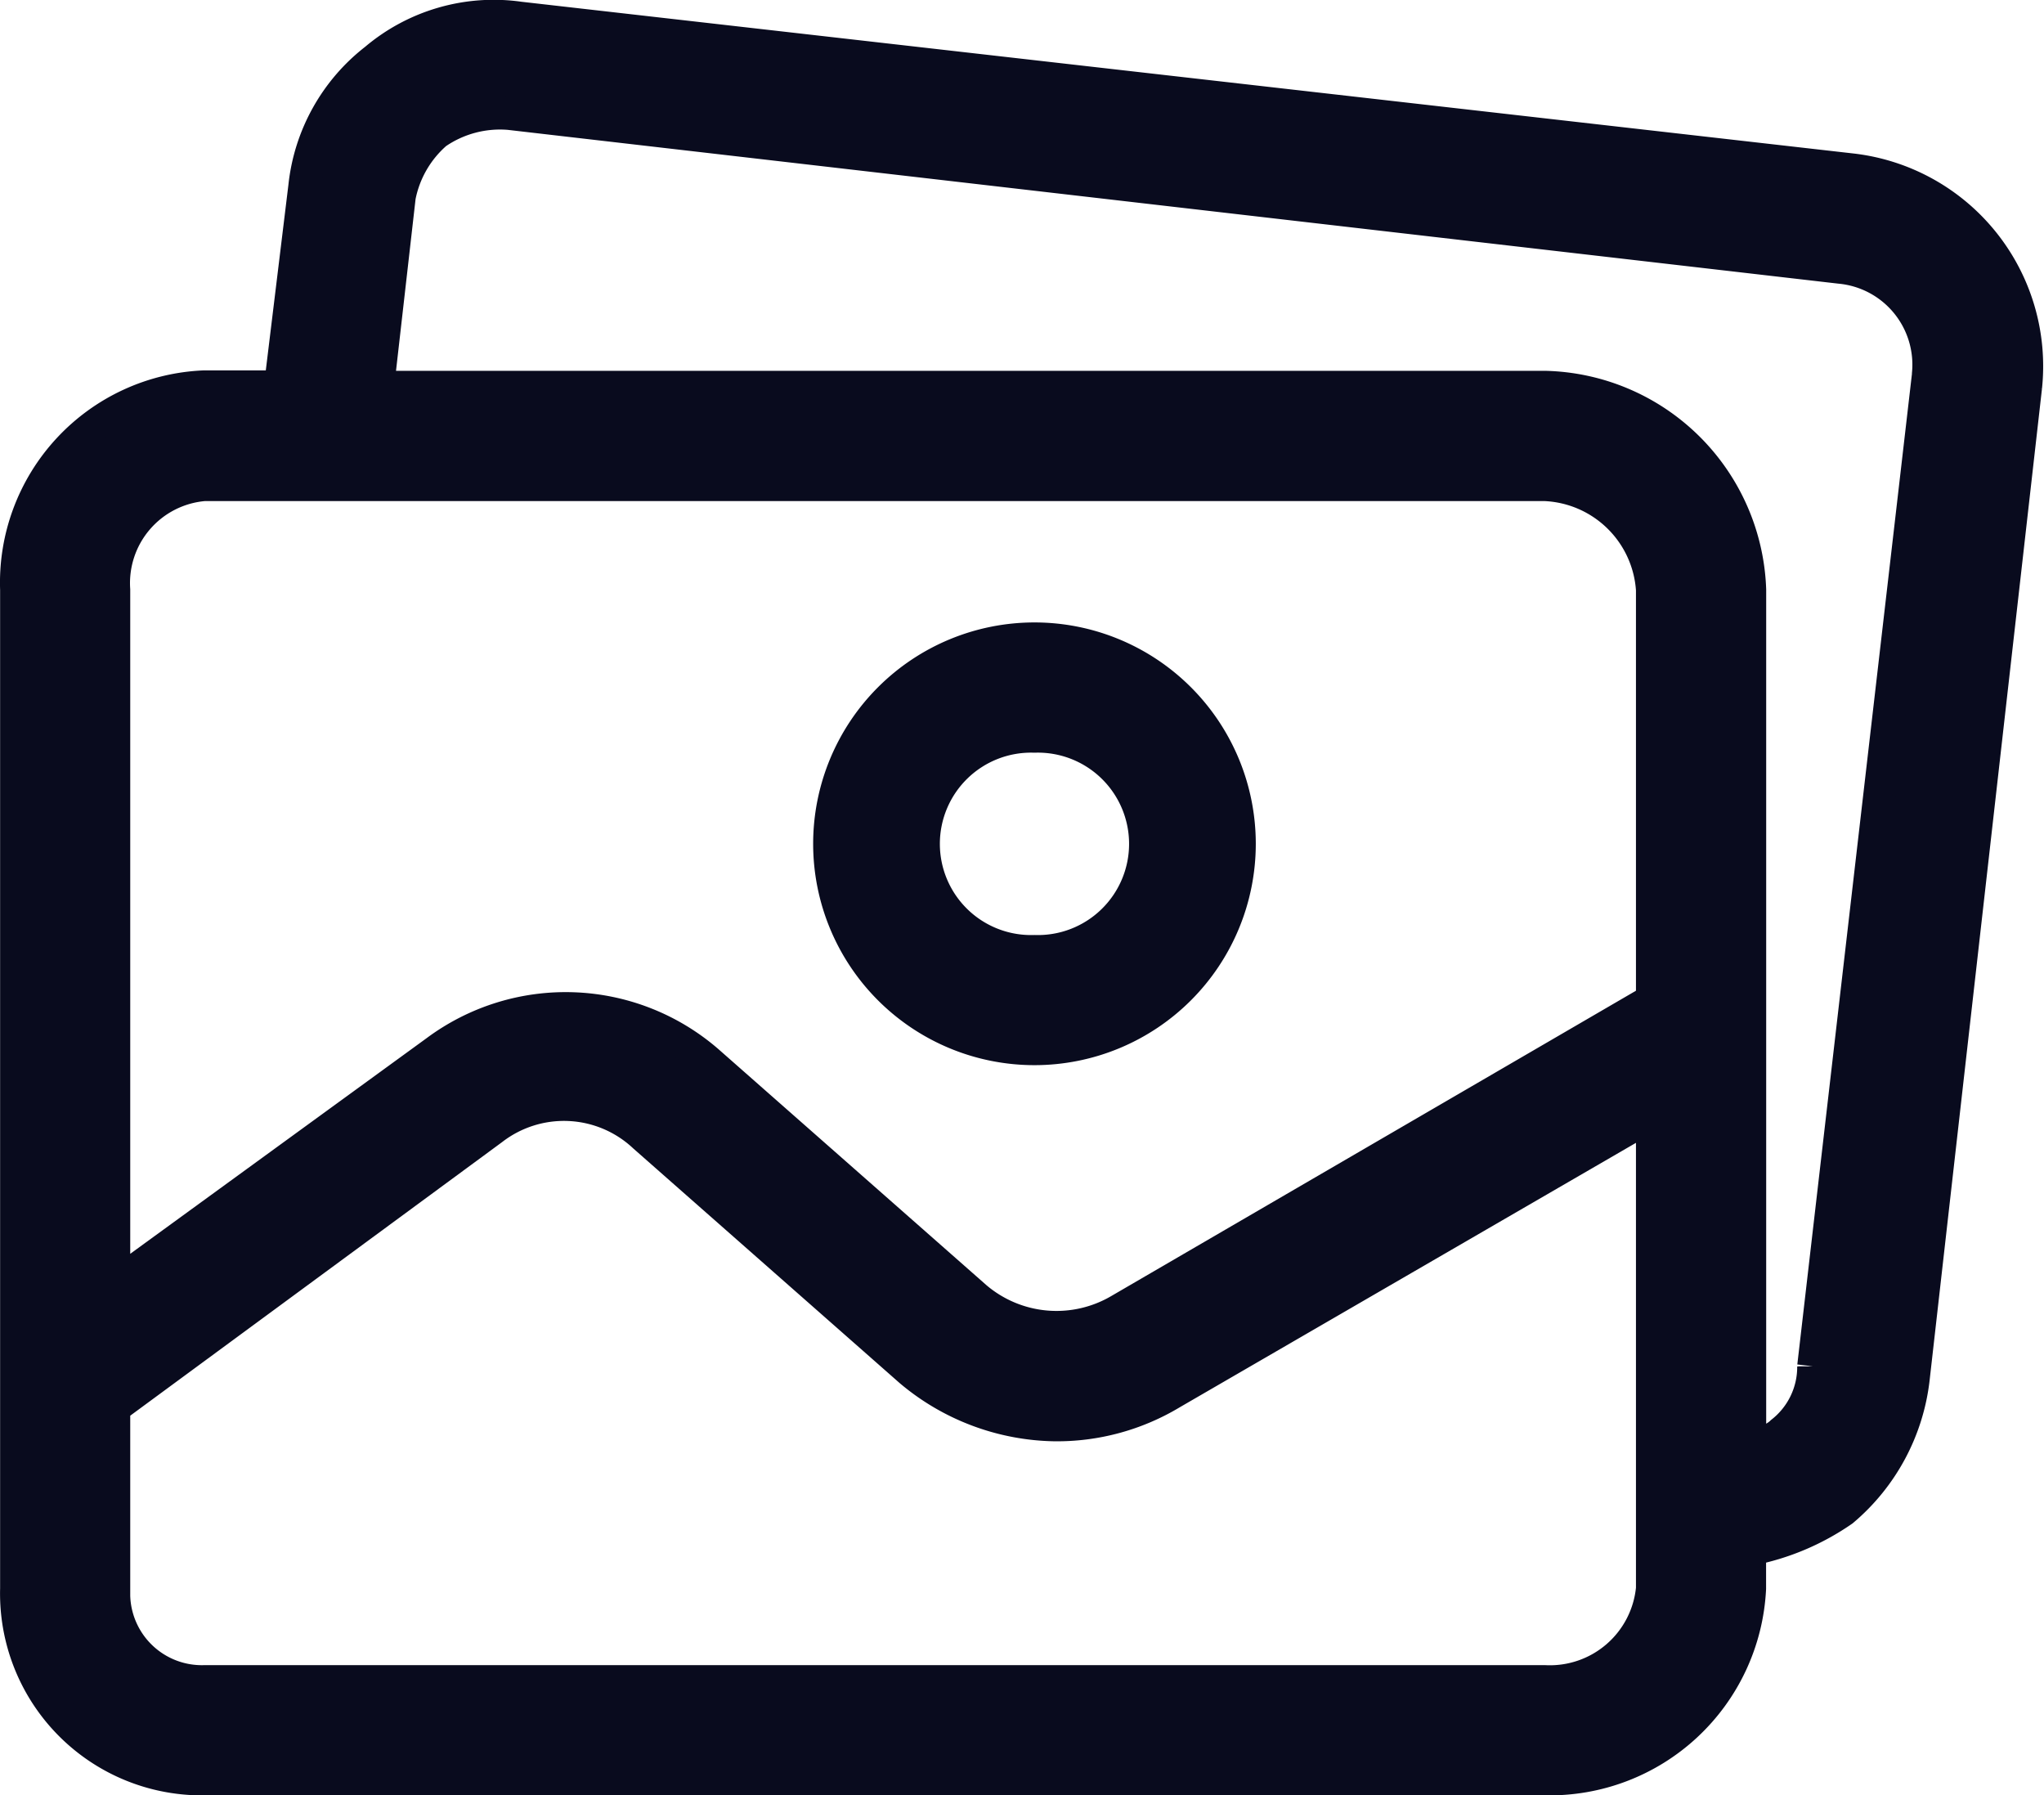 <svg xmlns="http://www.w3.org/2000/svg" width="18.85" height="16.553" viewBox="0 0 18.85 16.553">
  <g id="gallery" transform="translate(0.151 -26.423)">
    <g id="Group_39649" data-name="Group 39649" transform="translate(0 26.576)">
      <g id="Group_39648" data-name="Group 39648" transform="translate(0 0)">
        <path id="Path_31425" data-name="Path 31425" d="M175.88,159.668a1.891,1.891,0,1,0,1.891,1.891A1.891,1.891,0,0,0,175.88,159.668Zm0,2.882a.991.991,0,1,1,0-1.981h0a.991.991,0,1,1,0,1.981Z" transform="translate(-166.491 -153.932)" fill="#090b1e" stroke="#090b1e" stroke-width="0.3"/>
        <path id="Path_31426" data-name="Path 31426" d="M16.932,27.988l-12.293-1.4a1.688,1.688,0,0,0-1.328.383,1.711,1.711,0,0,0-.653,1.171l-.225,1.846h-.7A1.809,1.809,0,0,0,0,31.861V41.07a1.711,1.711,0,0,0,1.665,1.756H14.095a1.848,1.848,0,0,0,1.891-1.756v-.36a2.251,2.251,0,0,0,.856-.36,1.869,1.869,0,0,0,.653-1.216l1.036-9.141A1.824,1.824,0,0,0,16.932,27.988ZM15.086,41.07a.948.948,0,0,1-.991.856H1.734A.811.811,0,0,1,.9,41.139q0-.035,0-.069V39.4l3.49-2.567a1.081,1.081,0,0,1,1.4.068l2.454,2.161a2.117,2.117,0,0,0,1.328.5,2.049,2.049,0,0,0,1.081-.293L15.086,36.7V41.07Zm0-5.426L10.177,38.5a1.148,1.148,0,0,1-1.328-.113L6.372,36.206a2,2,0,0,0-2.5-.09L.9,38.278V31.861a.909.909,0,0,1,.833-.968H14.095a1.036,1.036,0,0,1,.991.968v3.783Zm2.545-5.773v.009l-1.058,9.141a.765.765,0,0,1-.293.608c-.09.09-.293.135-.293.18V31.861a1.936,1.936,0,0,0-1.891-1.869H3.333l.2-1.756a1.036,1.036,0,0,1,.338-.585,1.036,1.036,0,0,1,.675-.18l12.271,1.418A.9.9,0,0,1,17.631,29.871Z" transform="translate(0 -26.576)" fill="#090b1e" stroke="#090b1e" stroke-width="0.3"/>
      </g>
    </g>
  </g>
</svg>
